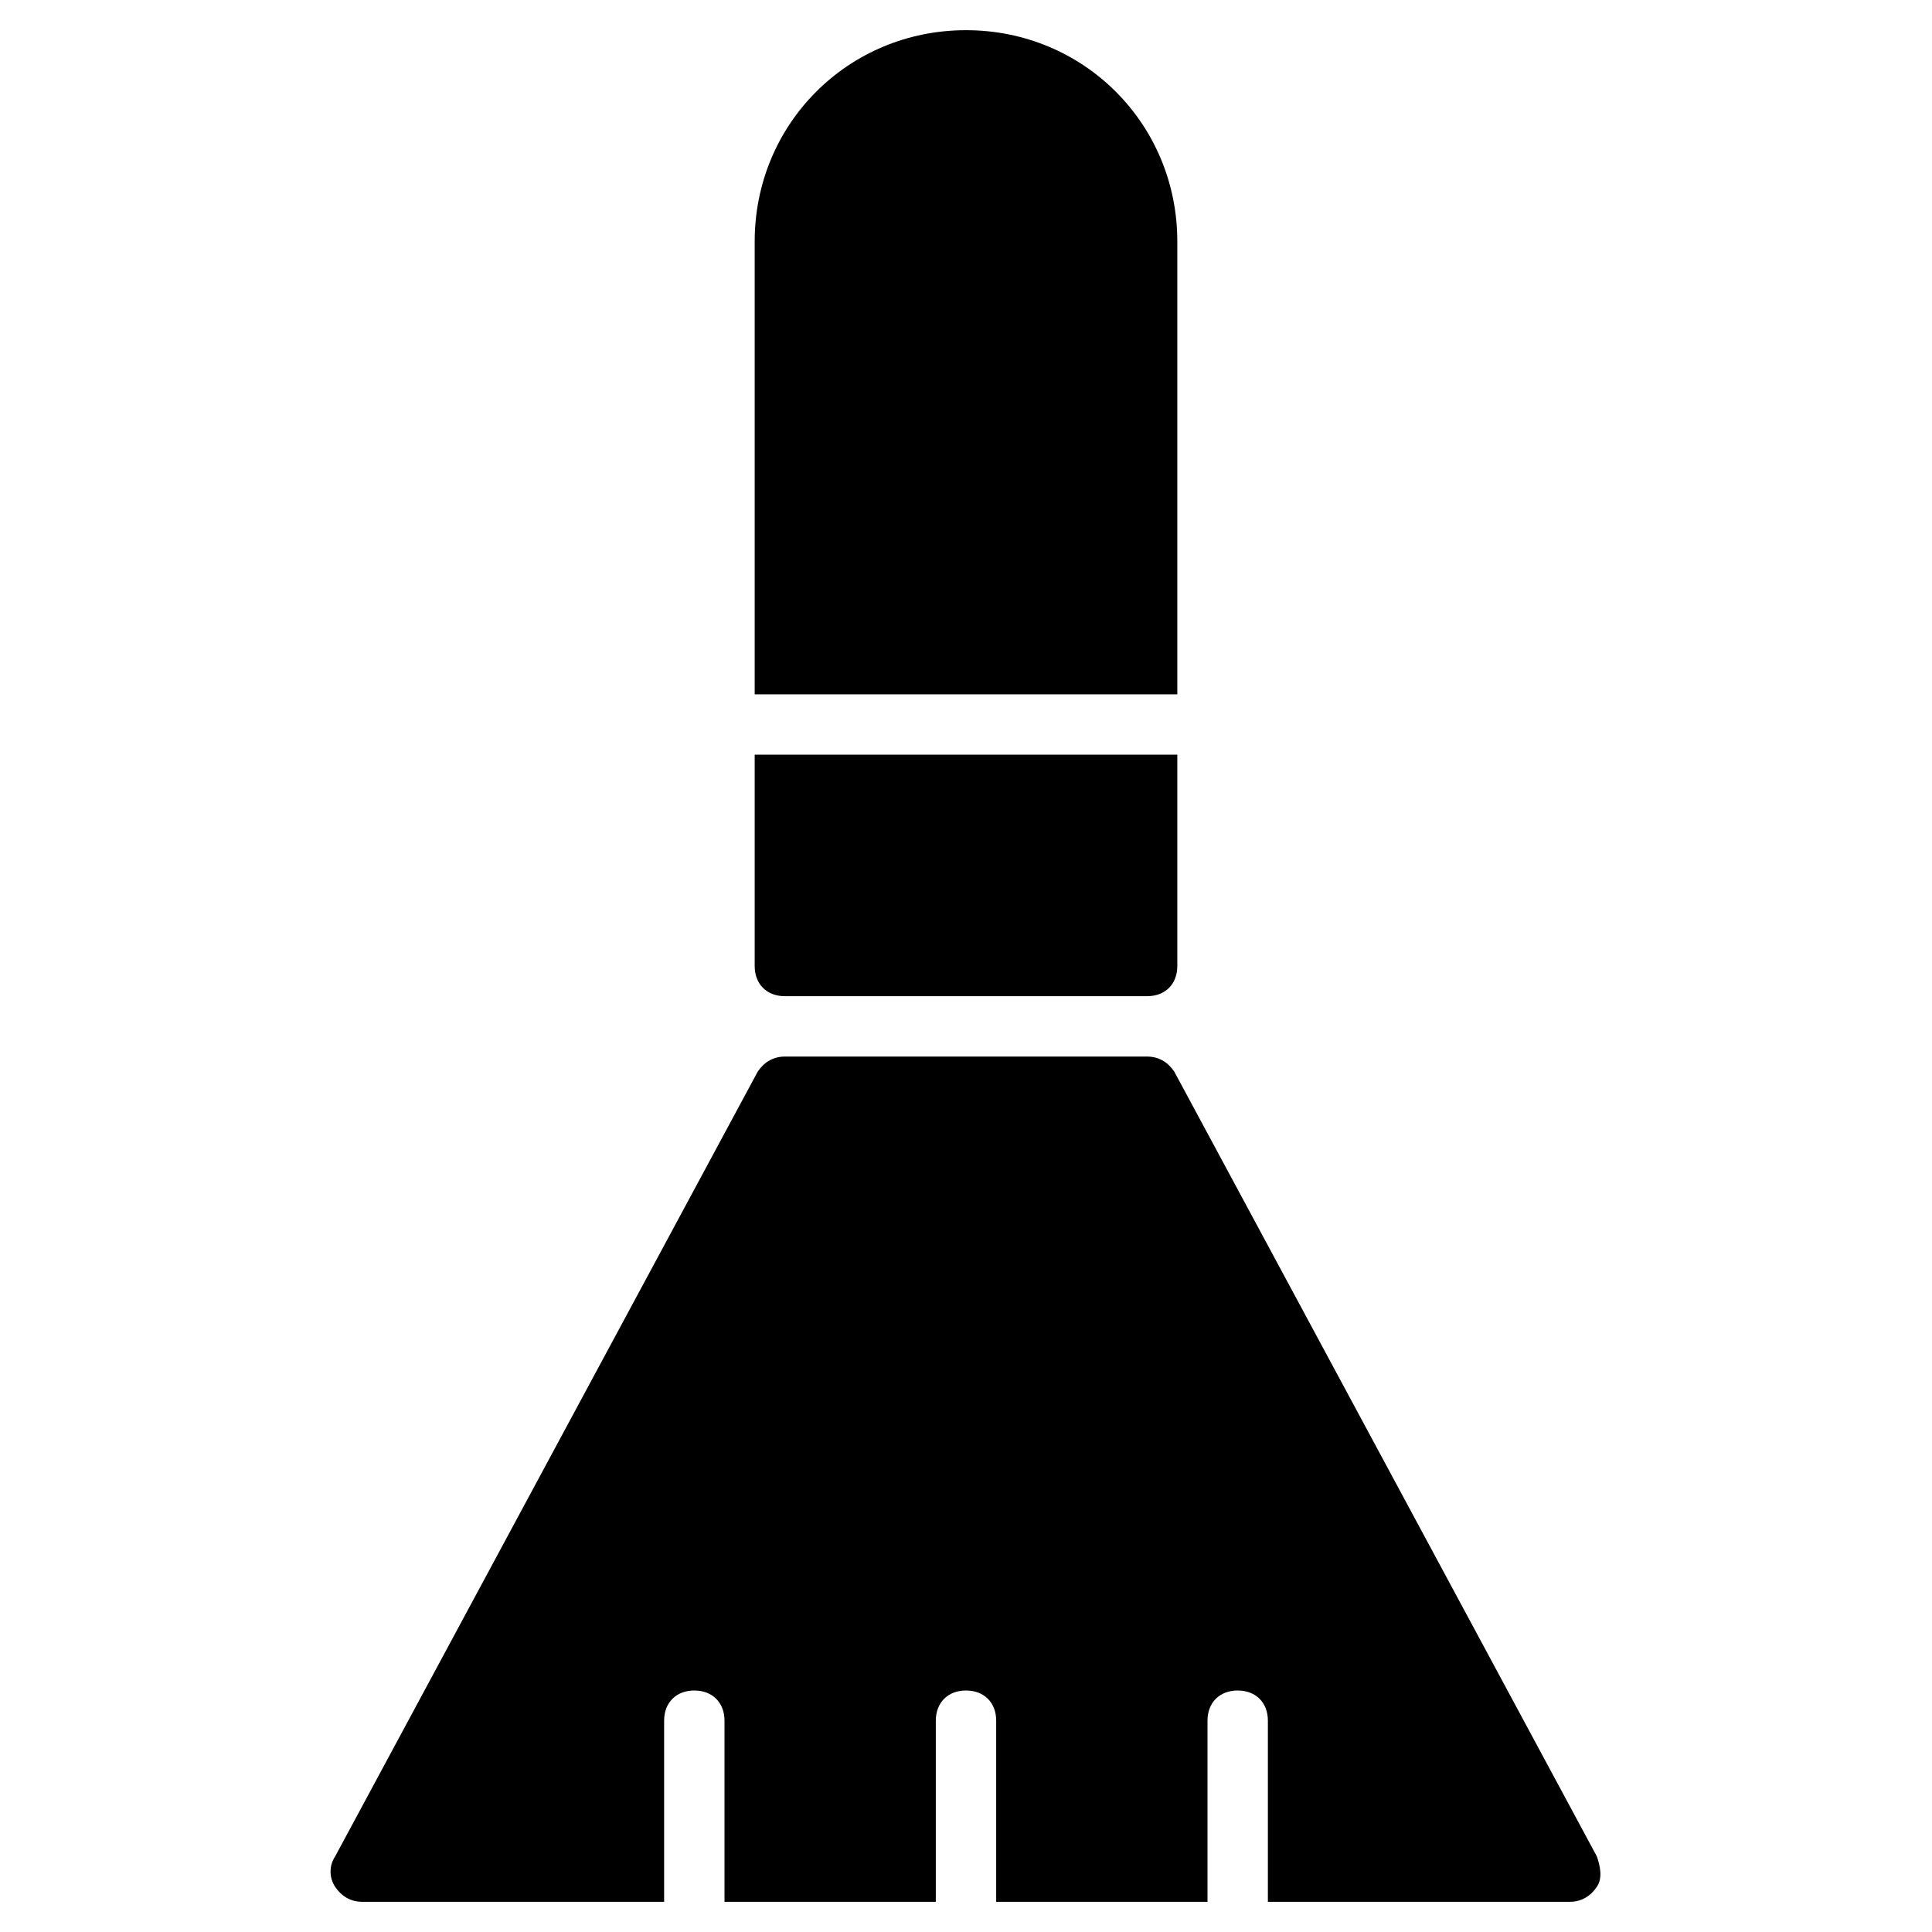 <?xml version="1.0" encoding="utf-8"?>
<!-- Generator: Adobe Illustrator 19.1.0, SVG Export Plug-In . SVG Version: 6.00 Build 0)  -->
<!DOCTYPE svg PUBLIC "-//W3C//DTD SVG 1.1//EN" "http://www.w3.org/Graphics/SVG/1.1/DTD/svg11.dtd">
<svg version="1.1" id="Layer_1" xmlns="http://www.w3.org/2000/svg" xmlns:xlink="http://www.w3.org/1999/xlink" x="0px" y="0px"
	 width="64px" height="64px" viewBox="0 0 64 64" enable-background="new 0 0 64 64" xml:space="preserve">
<path d="M52.9,61.5l-14-26C38.7,35.2,38.4,35,38,35H26c-0.4,0-0.7,0.2-0.9,0.5l-14,26c-0.2,0.3-0.2,0.7,0,1S11.6,63,12,63h10v-6
	c0-0.6,0.4-1,1-1s1,0.4,1,1v6h7v-6c0-0.6,0.4-1,1-1s1,0.4,1,1v6h7v-6c0-0.6,0.4-1,1-1s1,0.4,1,1v6h10c0.4,0,0.7-0.2,0.9-0.5
	S53,61.8,52.9,61.5z"/>
<path d="M39,8c0-3.9-3.1-7-7-7s-7,3.1-7,7v15h14V8z"/>
<path d="M25,32c0,0.6,0.4,1,1,1h12c0.6,0,1-0.4,1-1v-7H25V32z"/>
</svg>
